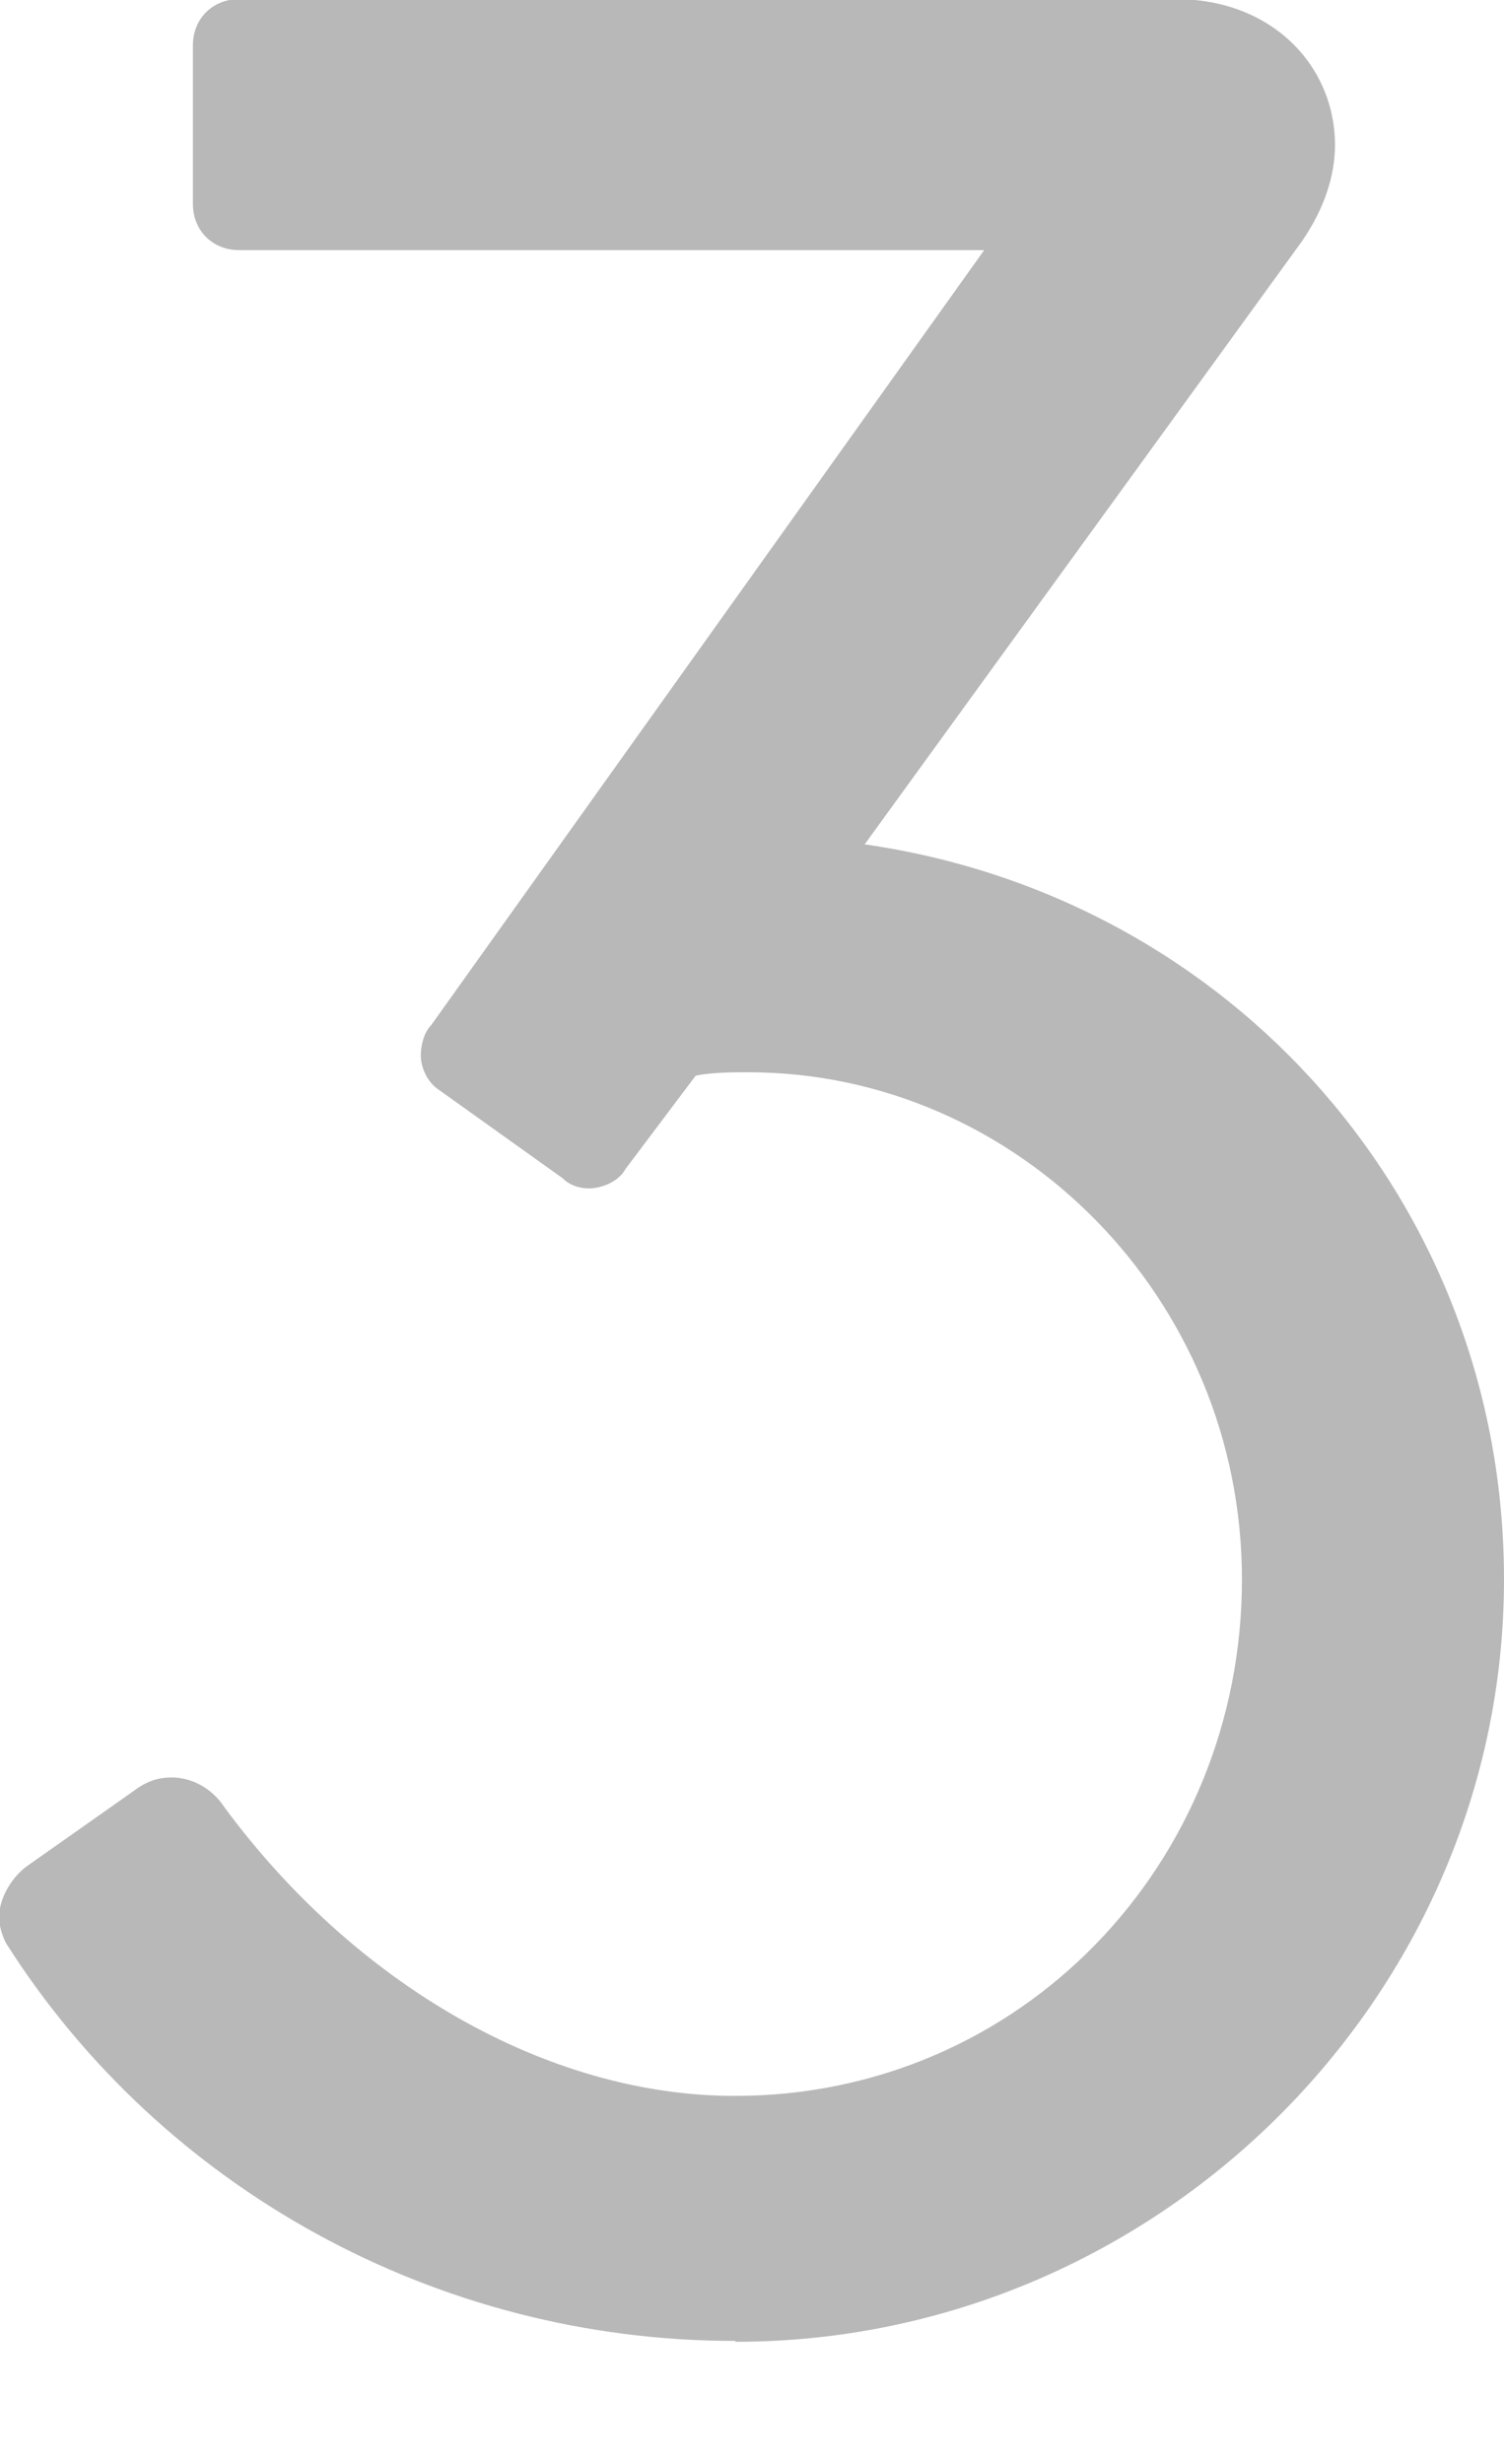 <?xml version="1.0" encoding="UTF-8" standalone="no"?>
<svg
   xmlns:dc="http://purl.org/dc/elements/1.1/"
   xmlns:cc="http://creativecommons.org/ns#"
   xmlns:rdf="http://www.w3.org/1999/02/22-rdf-syntax-ns#"
   xmlns:svg="http://www.w3.org/2000/svg"
   xmlns="http://www.w3.org/2000/svg"
   xmlns:sodipodi="http://sodipodi.sourceforge.net/DTD/sodipodi-0.dtd"
   xmlns:inkscape="http://www.inkscape.org/namespaces/inkscape"
   sodipodi:docname="DLX_3b_light_1.svg"
   inkscape:version="1.0rc1 (09960d6f05, 2020-04-09)"
   id="svg8513"
   version="1.1"
   viewBox="0 0 1.762 2.886"
   height="2.886mm"
   width="1.762mm">
  <defs
     id="defs8507" />
  <sodipodi:namedview
     inkscape:window-maximized="1"
     inkscape:window-y="-8"
     inkscape:window-x="54"
     inkscape:window-height="1058"
     inkscape:window-width="1858"
     showgrid="false"
     inkscape:document-rotation="0"
     inkscape:current-layer="layer1"
     inkscape:document-units="mm"
     inkscape:cy="-0.78731889"
     inkscape:cx="7.4111639"
     inkscape:zoom="15.839192"
     inkscape:pageshadow="2"
     inkscape:pageopacity="0.0"
     borderopacity="1.0"
     bordercolor="#666666"
     pagecolor="#ffffff"
     id="base" />
  <g
     transform="translate(-233.464,-279.087)"
     id="layer1"
     inkscape:groupmode="layer"
     inkscape:label="Layer 1">
    <g
       style="font-style:normal;font-variant:normal;font-weight:normal;font-stretch:normal;font-size:3.881px;line-height:1.25;font-family:'Miriam Libre';-inkscape-font-specification:'Miriam Libre';letter-spacing:0px;word-spacing:0px;display:inline;fill:#b8b8b8;fill-opacity:1;stroke-width:0.265"
       id="text1574"
       aria-label="3">
      <path
         id="path9084"
         style="font-style:normal;font-variant:normal;font-weight:normal;font-stretch:normal;font-family:'Miriam Libre';-inkscape-font-specification:'Miriam Libre';fill:#b8b8b8;fill-opacity:1;stroke-width:0.265"
         d="m 234.326,281.83 c 0.493,0 0.9,-0.404 0.9,-0.893 0,-0.439 -0.318,-0.799 -0.749,-0.861 l 0.512,-0.706 c 0.027,-0.039 0.039,-0.078 0.039,-0.113 0,-0.093 -0.074,-0.171 -0.186,-0.171 h -1.098 c -0.031,0 -0.054,0.023 -0.054,0.054 v 0.186 c 0,0.031 0.023,0.054 0.054,0.054 h 0.873 l -0.648,0.908 c -0.008,0.008 -0.012,0.023 -0.012,0.035 0,0.015 0.008,0.031 0.019,0.039 l 0.147,0.105 c 0.008,0.008 0.019,0.012 0.031,0.012 0.015,0 0.035,-0.008 0.043,-0.023 l 0.082,-0.109 c 0.019,-0.004 0.043,-0.004 0.062,-0.004 0.314,0 0.578,0.264 0.578,0.594 0,0.334 -0.26,0.605 -0.594,0.605 -0.221,0 -0.446,-0.132 -0.598,-0.338 -0.015,-0.023 -0.039,-0.035 -0.062,-0.035 -0.015,0 -0.027,0.004 -0.039,0.012 l -0.132,0.093 c -0.019,0.015 -0.031,0.039 -0.031,0.058 0,0.012 0.004,0.023 0.008,0.031 0.182,0.287 0.504,0.466 0.854,0.466 z" />
    </g>
  </g>
</svg>
